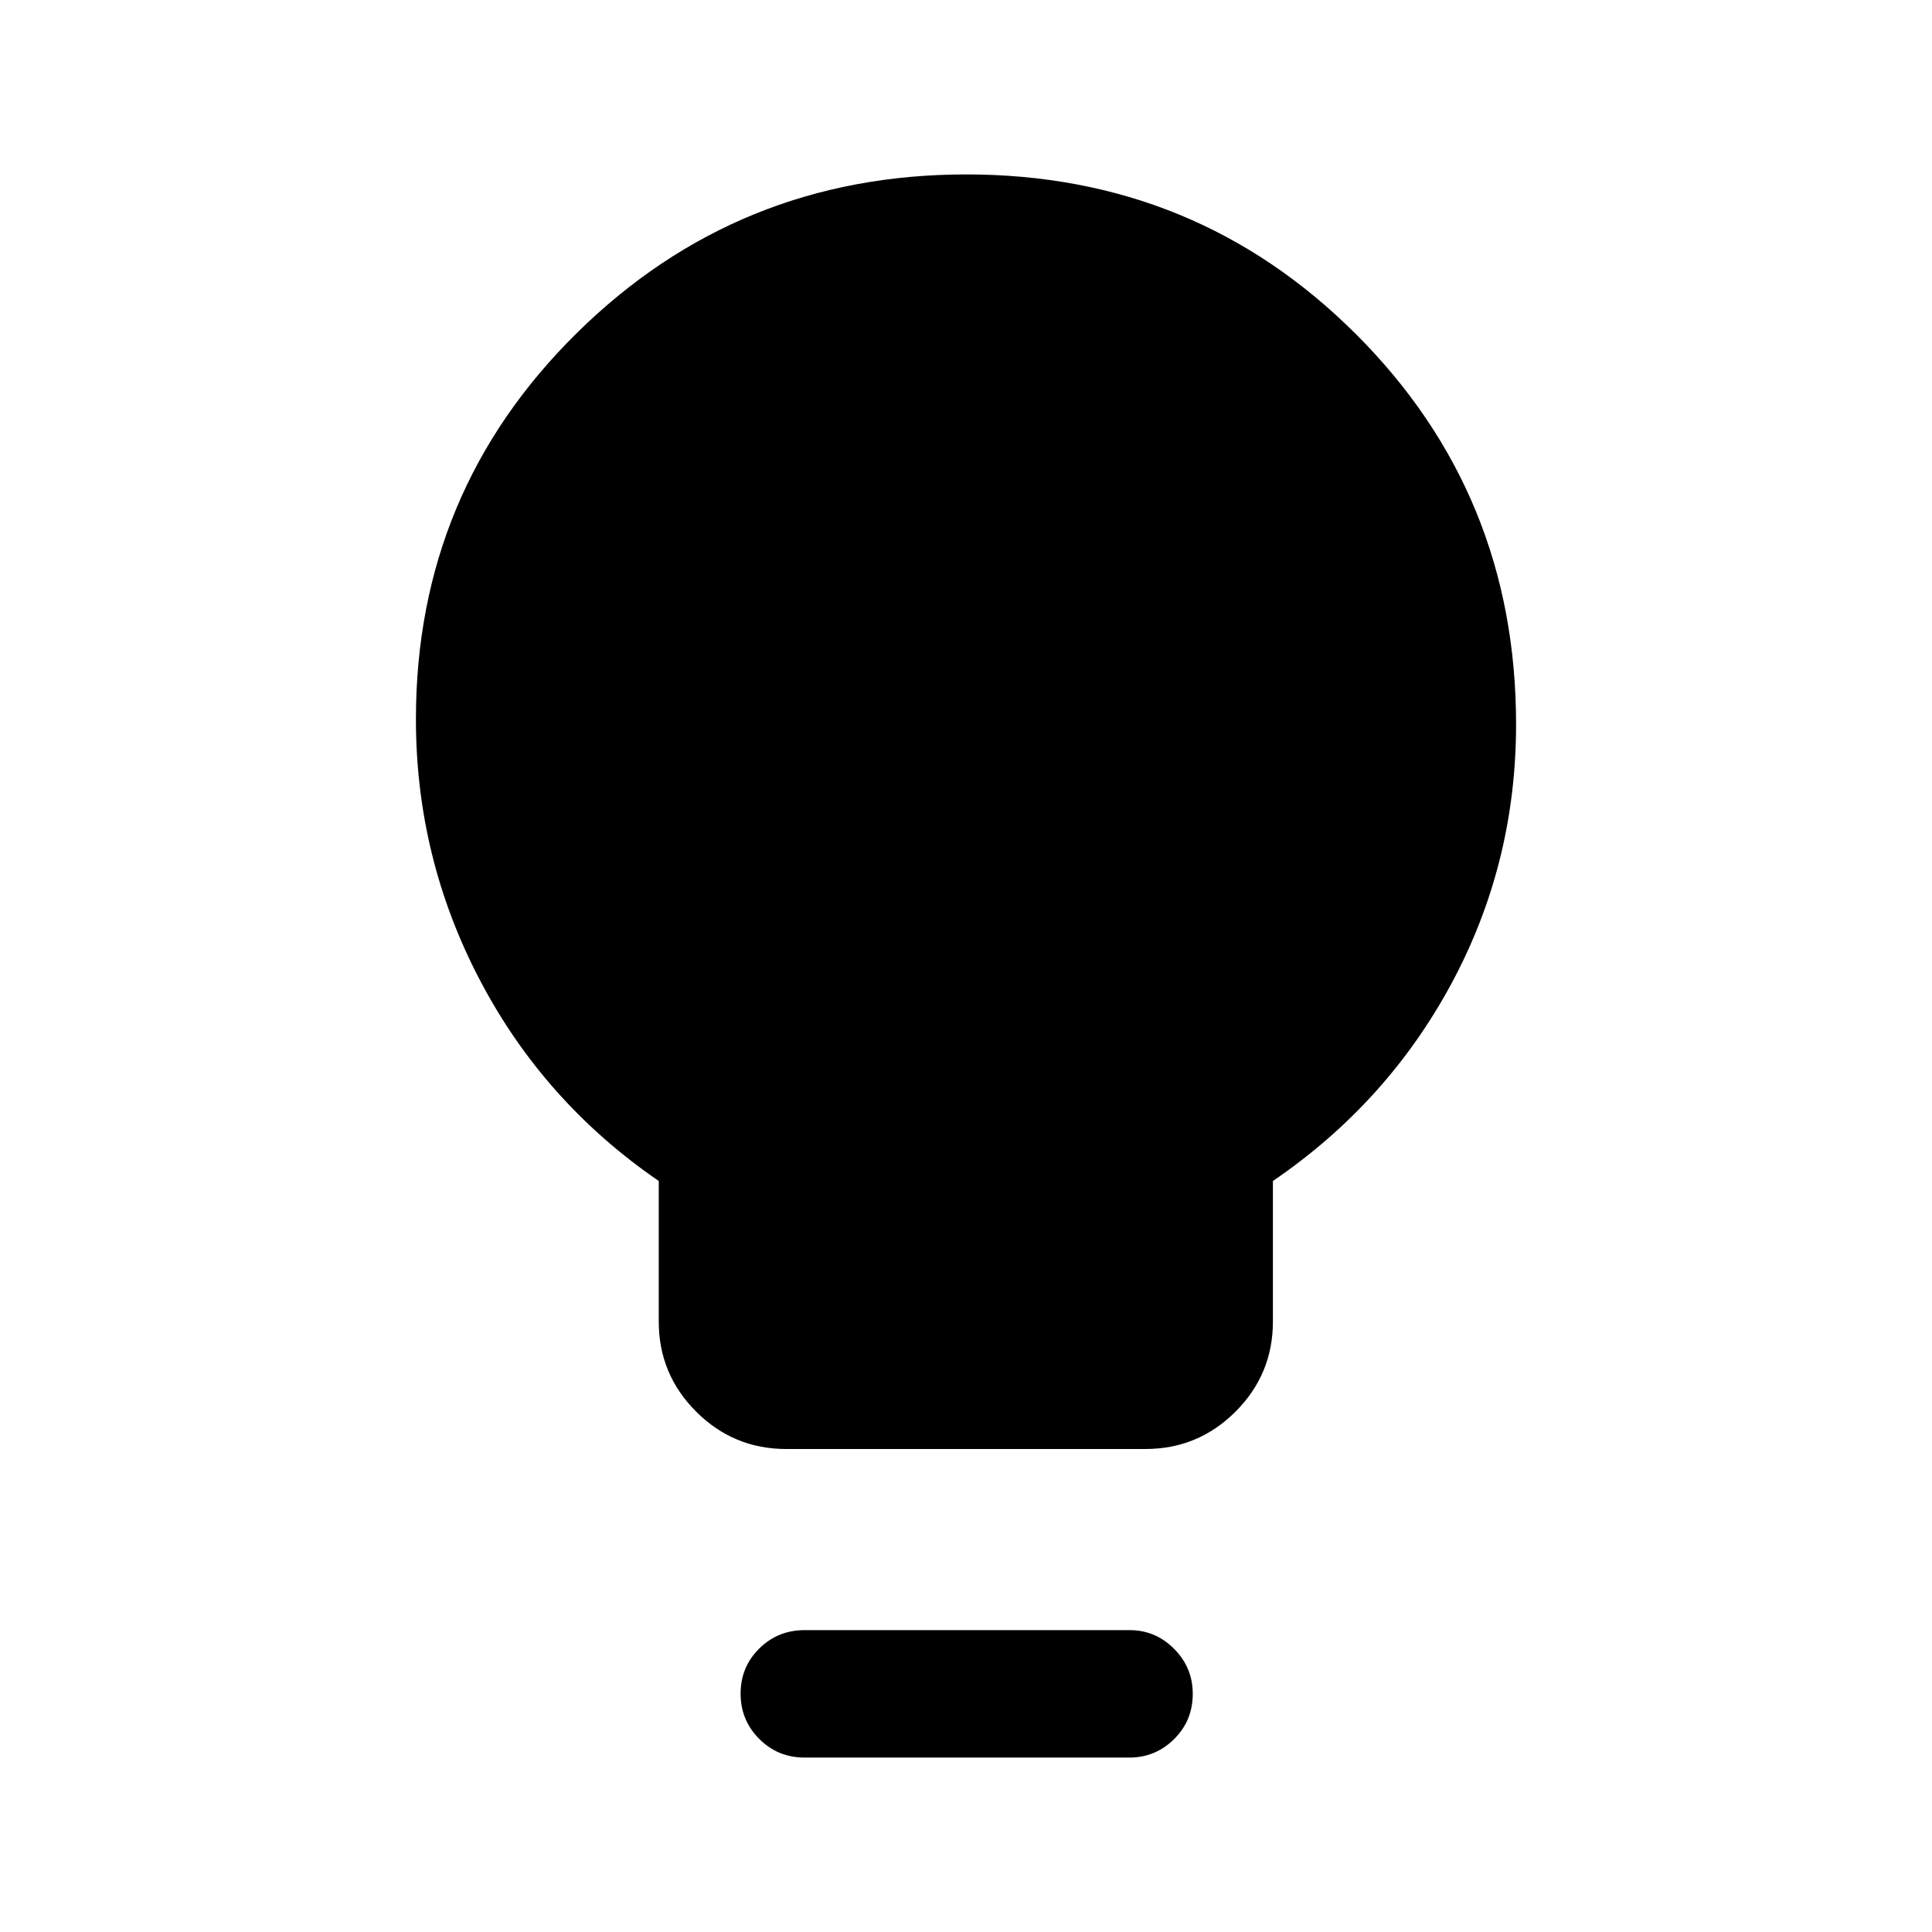 <svg xmlns="http://www.w3.org/2000/svg" height="40" viewBox="0 -960 960 960" width="40"><path d="M390.67-240q-26.19 0-44.76-18.57-18.58-18.58-18.58-44.76v-69.84q-57.08-39.17-88.87-99.82-31.79-60.64-31.79-129.63 0-113.01 79.91-191.86 79.92-78.85 193.59-78.85 114.16 0 193.66 79.43t79.5 193.78q0 69.12-32.01 128.66-32.01 59.55-88.82 98.29v69.84q0 26.18-18.57 44.76Q595.35-240 569.17-240h-178.5Zm9.16 153.33q-13.33 0-22.58-9.28-9.25-9.28-9.25-22.5t9.25-22.38q9.25-9.17 22.58-9.17h161.48q12.86 0 22.11 9.31t9.25 22.31q0 13.38-9.28 22.55-9.27 9.16-22.22 9.16H399.83Z"/></svg>